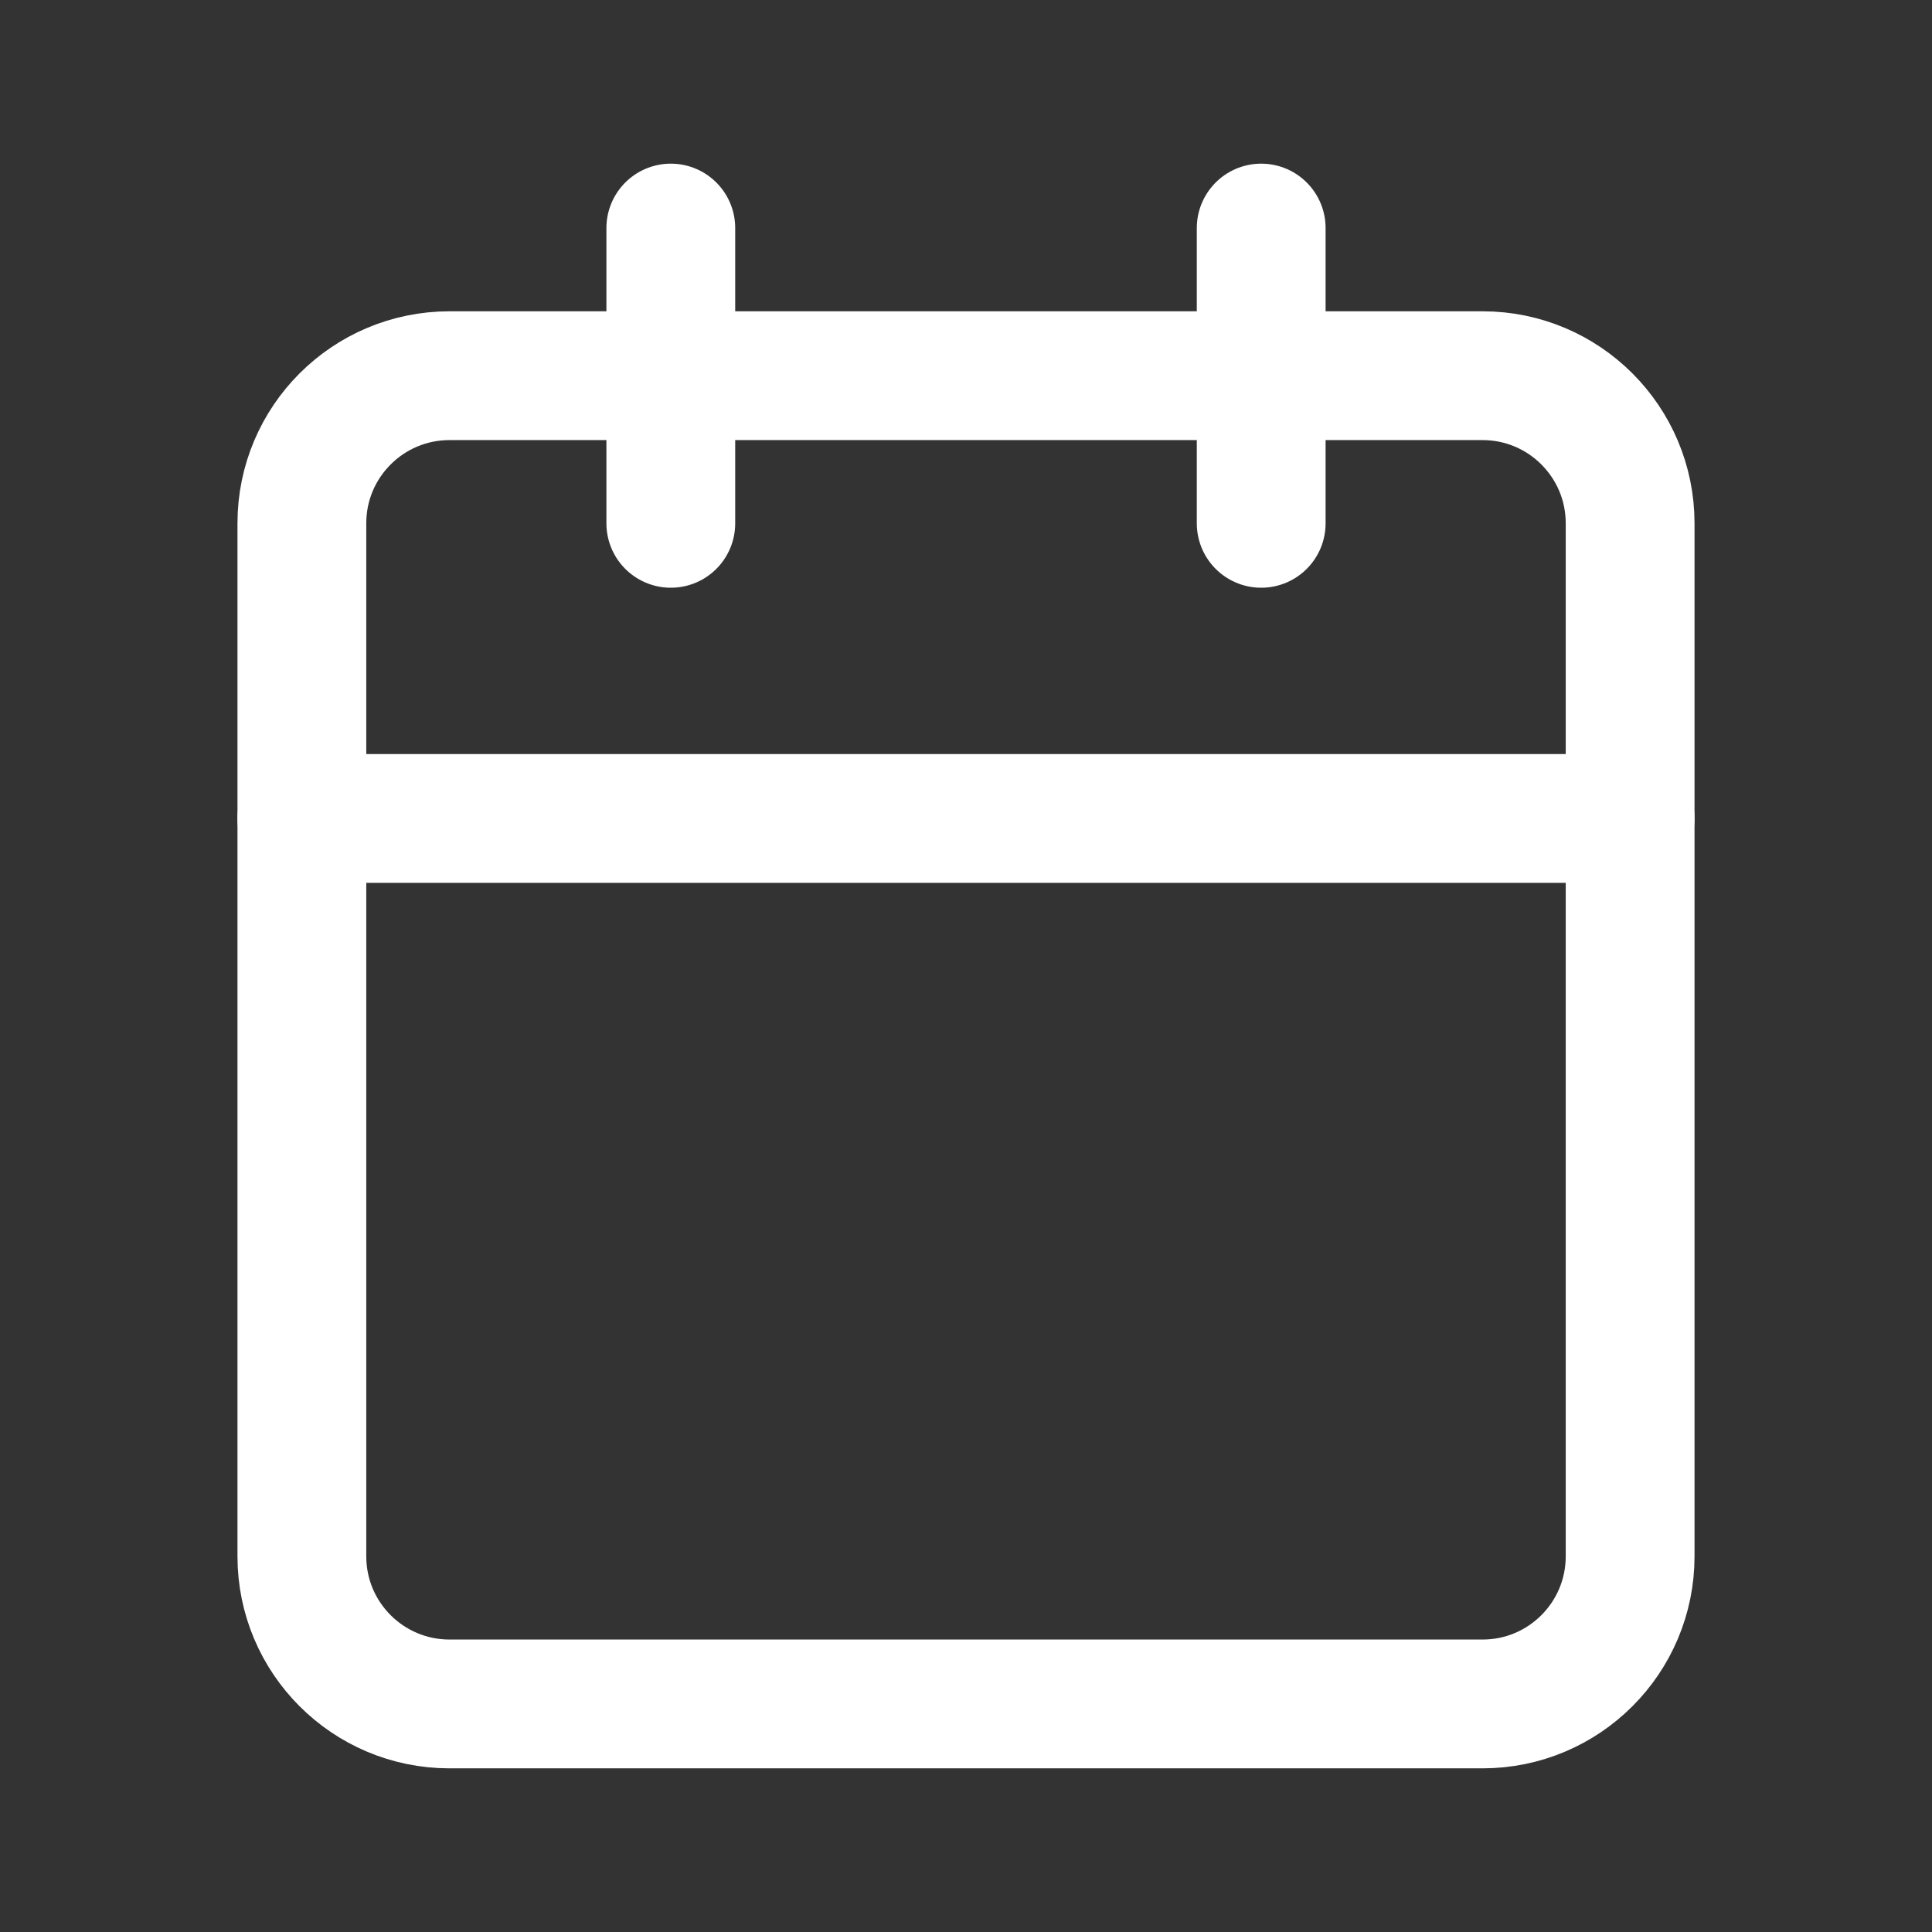 <svg xmlns="http://www.w3.org/2000/svg" xmlns:xlink="http://www.w3.org/1999/xlink" viewBox="0 0 24 24" width="24" height="24" style="width: 100%; height: 100%; transform: translate3d(0px, 0px, 0px);" preserveAspectRatio="xMidYMid meet">
    <rect x="0" y="0" width="24" height="24" fill="#333333" stroke="none"/>
    <defs>
        <clipPath id="__lottie_element_39">
            <rect width="24" height="24" x="0" y="0">
            </rect>
        </clipPath>
    </defs>
    <g clip-path="url(#__lottie_element_39)">
        <g style="display: block;" transform="matrix(1,0,0,1,0,0)" opacity="1">
            <g opacity="1" transform="matrix(1,0,0,1,12,12.917)">
                <path stroke-linecap="round" stroke-linejoin="round" fill-opacity="0" stroke="white" stroke-opacity="1" stroke-width="1.6" d=" M6.417,-8.25 C6.417,-8.25 -6.416,-8.25 -6.416,-8.25 C-7.429,-8.25 -8.25,-7.429 -8.25,-6.417 C-8.25,-6.417 -8.25,6.417 -8.25,6.417 C-8.25,7.429 -7.429,8.25 -6.416,8.25 C-6.416,8.25 6.417,8.25 6.417,8.25 C7.429,8.25 8.25,7.429 8.25,6.417 C8.25,6.417 8.25,-6.417 8.25,-6.417 C8.25,-7.429 7.429,-8.25 6.417,-8.25z"></path>
            </g>
        </g>
        <g style="display: block;" transform="matrix(1,0,0,1,0,0)" opacity="1">
            <g opacity="1" transform="matrix(1,0,0,1,0,0)">
                <path stroke-linecap="round" stroke-linejoin="round" fill-opacity="0" stroke="white" stroke-opacity="1" stroke-width="1.6" d=" M3.75,10.167 C3.75,10.167 20.25,10.167 20.25,10.167"></path>
            </g>
        </g>
        <g style="display: block;" transform="matrix(1,0,0,1,0,0)" opacity="1">
            <g opacity="1" transform="matrix(1,0,0,1,0,0)">
                <path stroke-linecap="round" stroke-linejoin="round" fill-opacity="0" stroke="white" stroke-opacity="1" stroke-width="1.6" d=" M15.667,2.833 C15.667,2.833 15.667,6.501 15.667,6.501"></path>
            </g>
        </g>
        <g style="display: block;" transform="matrix(1,0,0,1,0,0)" opacity="1">
            <g opacity="1" transform="matrix(1,0,0,1,0,0)">
                <path stroke-linecap="round" stroke-linejoin="round" fill-opacity="0" stroke="white" stroke-opacity="1" stroke-width="1.6" d=" M8.333,2.833 C8.333,2.833 8.333,6.501 8.333,6.501"></path>
            </g>
        </g>
    </g>
</svg>
